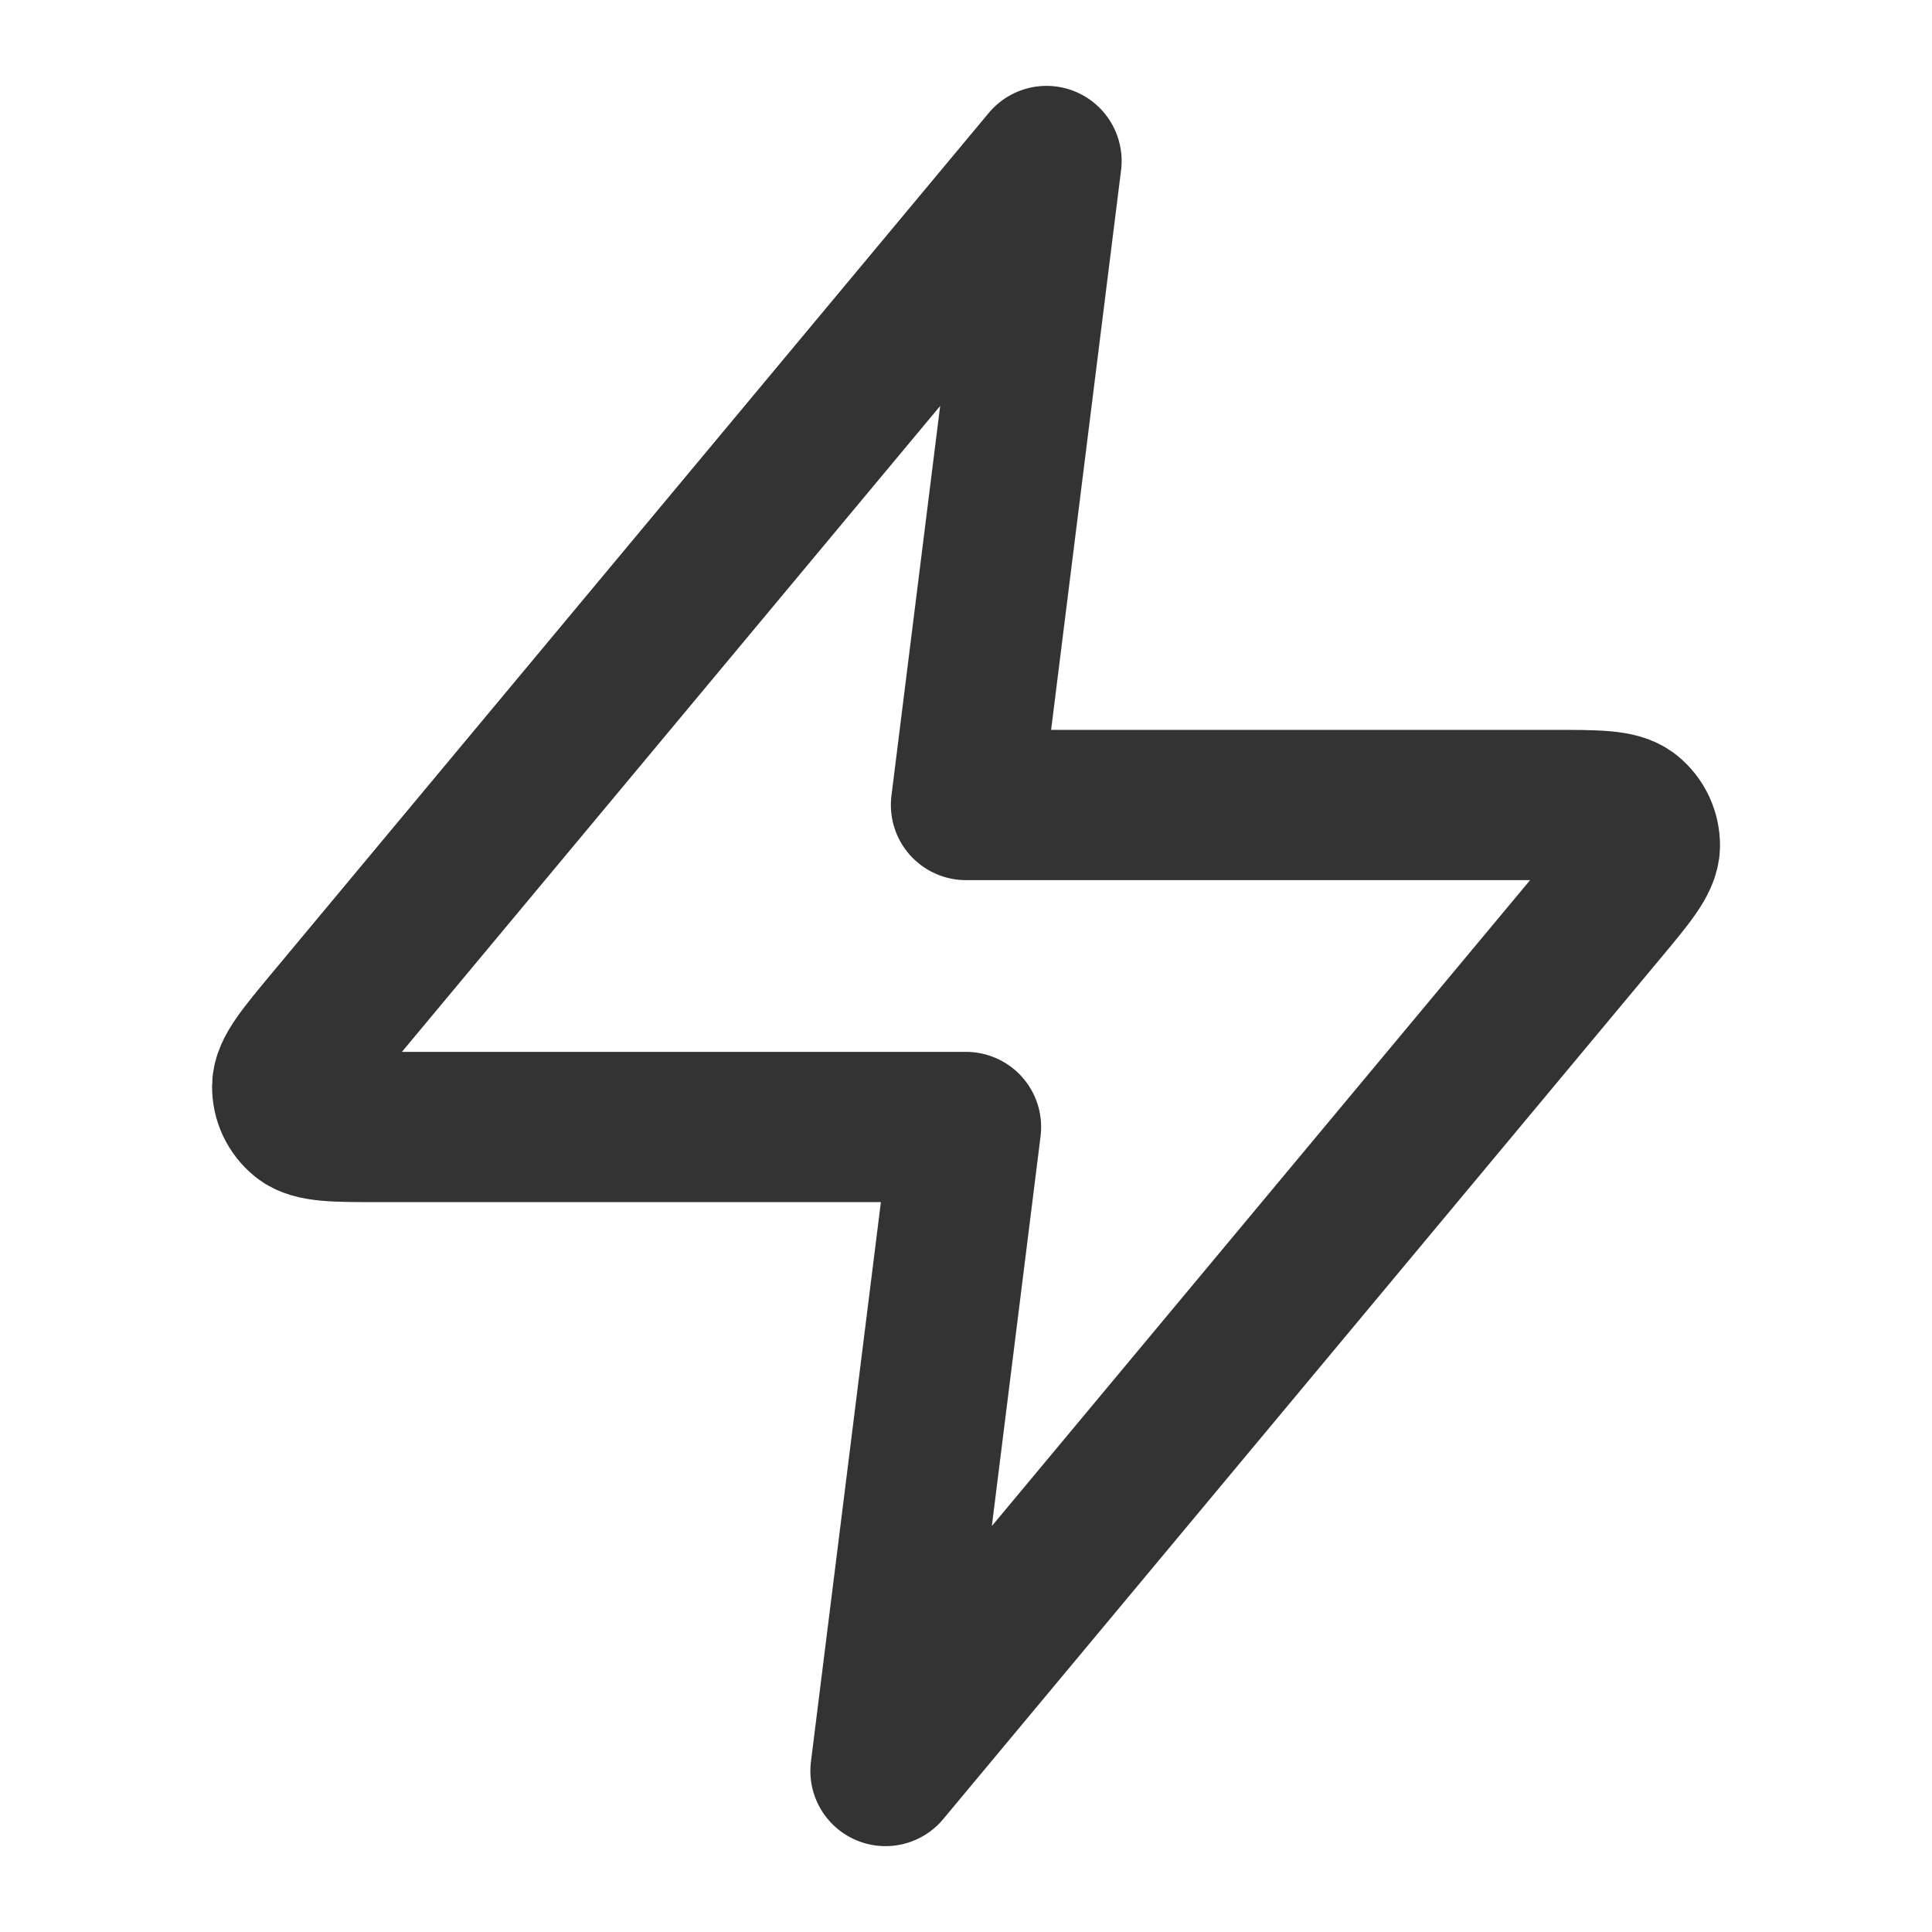 <svg width="18" height="18" viewBox="0 0 18 18" fill="none" xmlns="http://www.w3.org/2000/svg">
<path d="M9.75 1.5L3.07 9.516C2.809 9.83 2.678 9.987 2.676 10.119C2.674 10.235 2.725 10.344 2.815 10.417C2.918 10.5 3.123 10.5 3.531 10.5H9L8.25 16.5L14.93 8.484C15.192 8.17 15.322 8.013 15.325 7.881C15.326 7.765 15.275 7.656 15.185 7.583C15.082 7.5 14.878 7.5 14.469 7.5H9L9.75 1.5Z" stroke="#333333" stroke-width="1.4" stroke-linecap="round" stroke-linejoin="round"/>
</svg>
